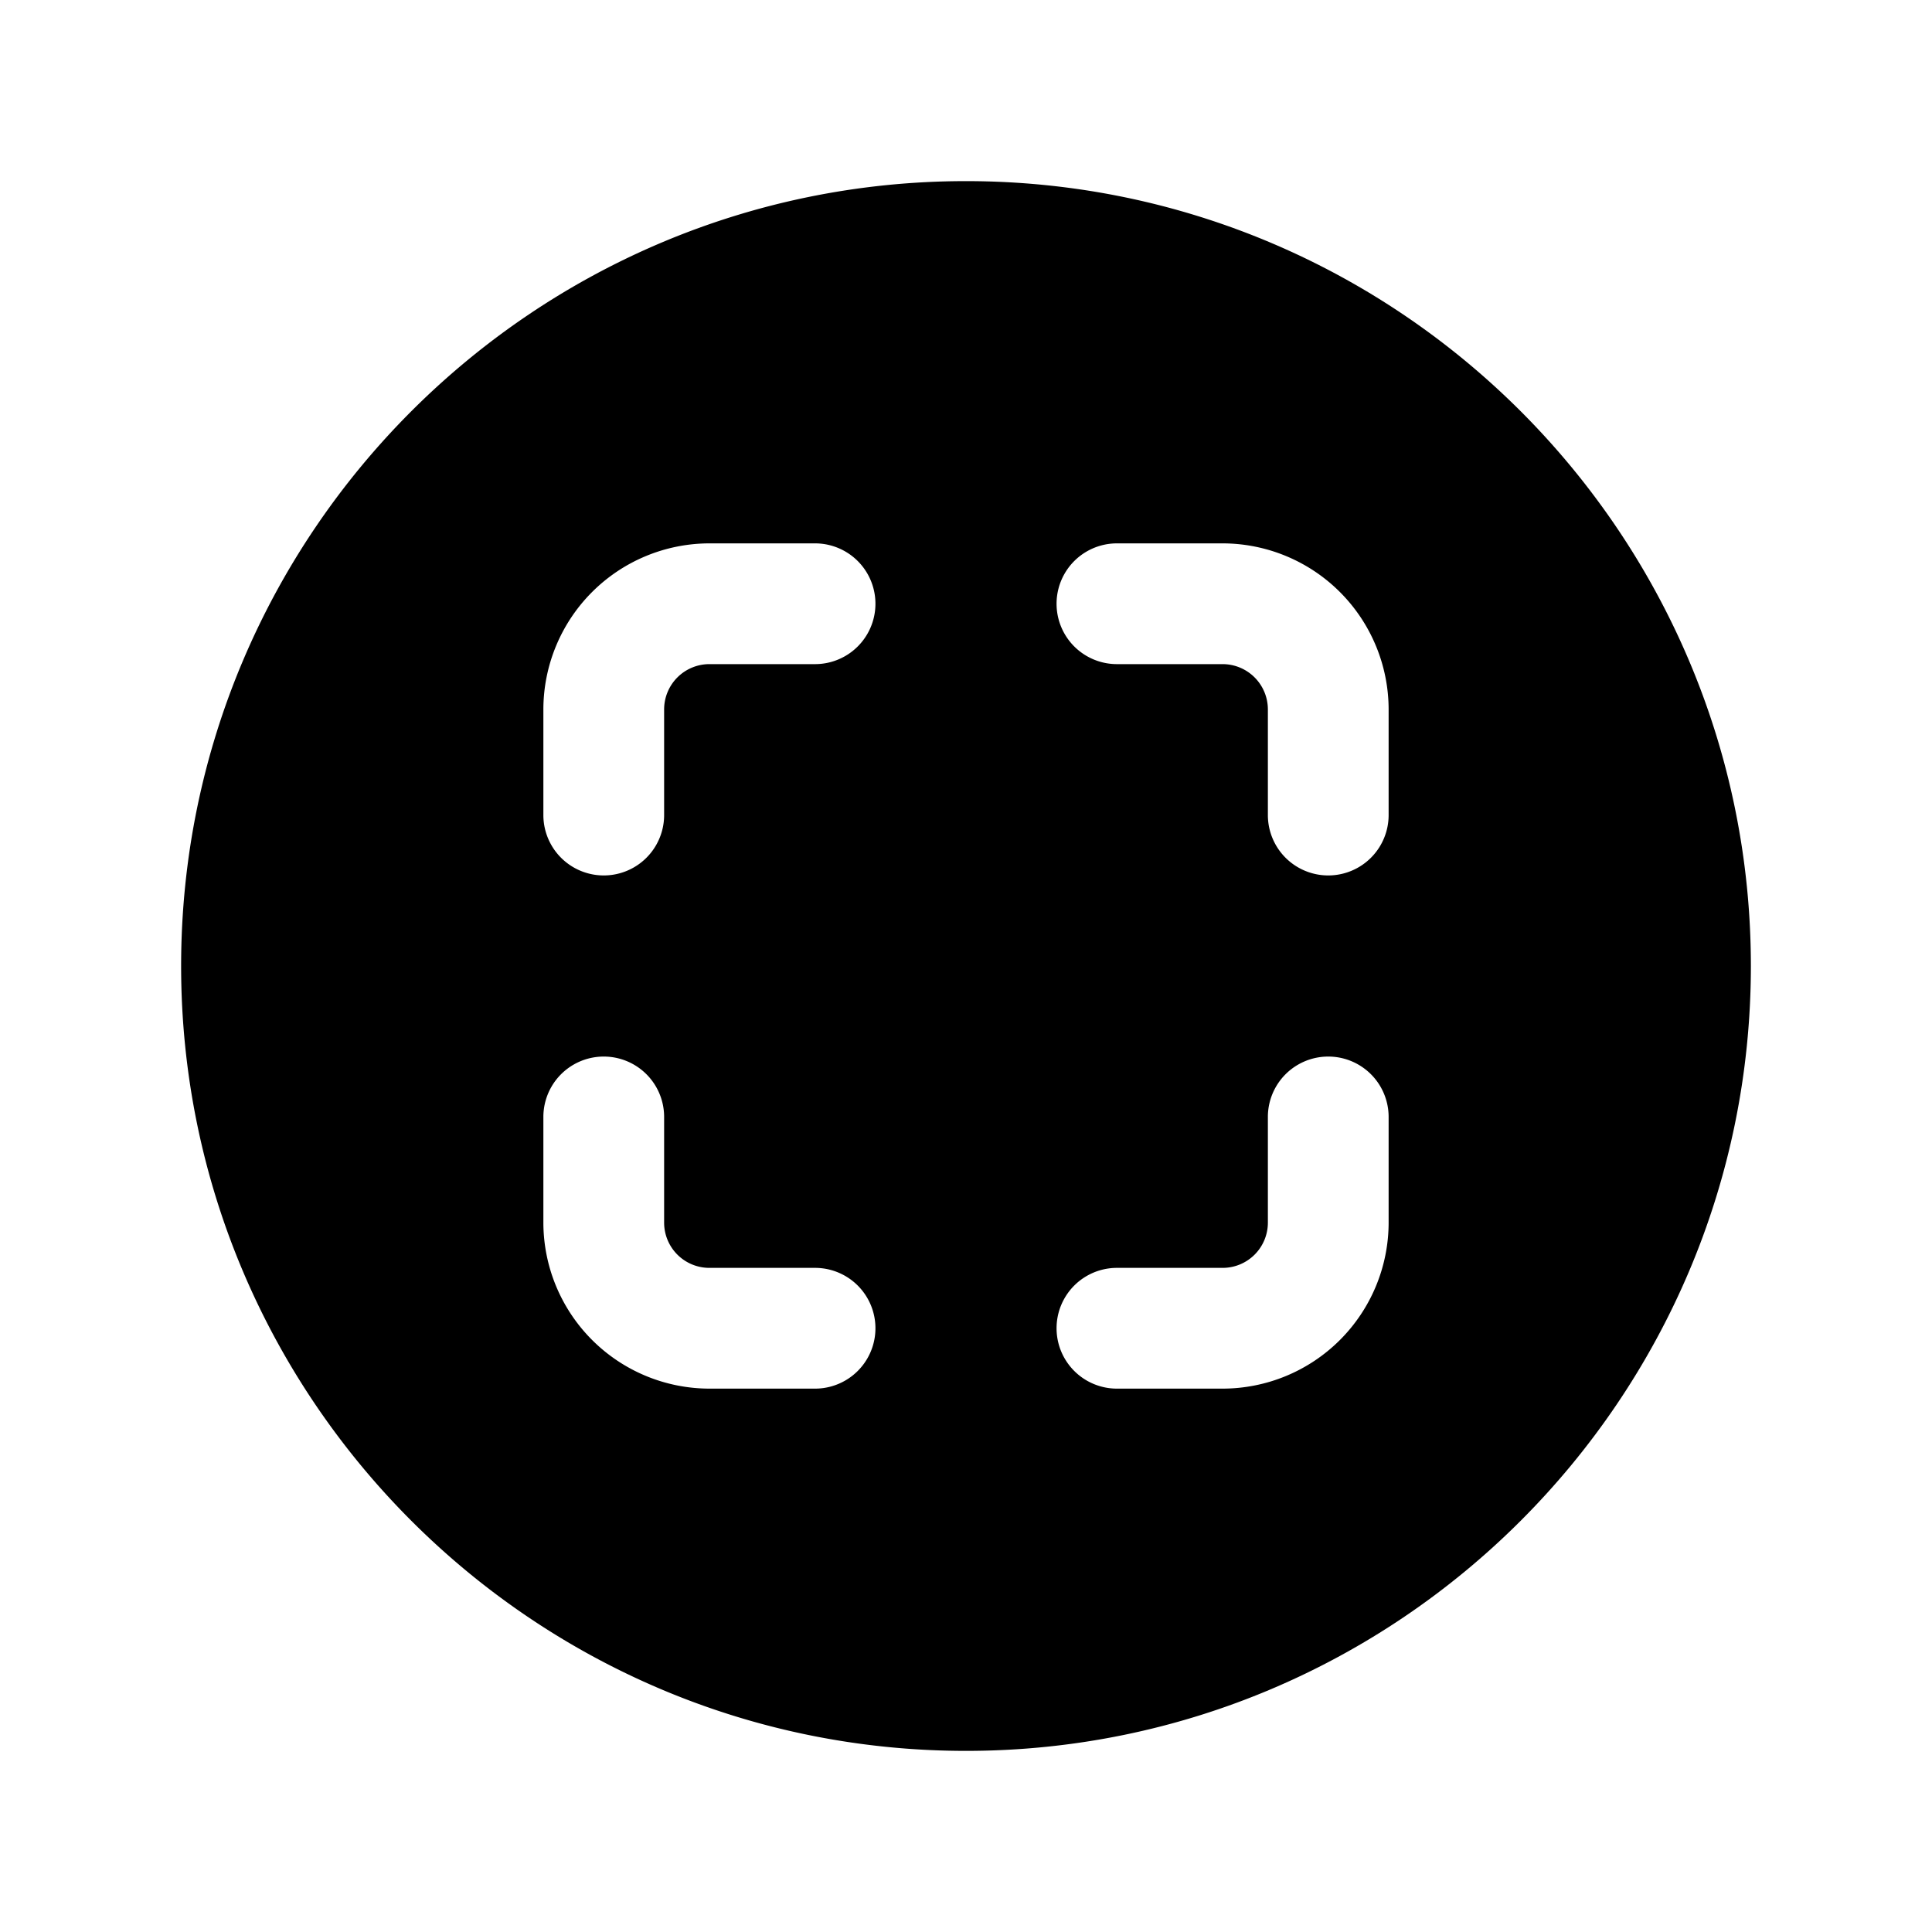 <svg fill="currentColor" viewBox="0 0 24 24" xmlns="http://www.w3.org/2000/svg">
  <path d="M12 2.25c-5.376 0-9.75 4.374-9.75 9.75s4.374 9.75 9.75 9.75 9.75-4.374 9.75-9.75S17.376 2.25 12 2.25Zm-1.875 15H8.812a2.065 2.065 0 0 1-2.062-2.063v-1.312a.75.75 0 1 1 1.5 0v1.313a.562.562 0 0 0 .563.562h1.312a.75.75 0 1 1 0 1.5Zm0-9H8.812a.563.563 0 0 0-.562.563v1.312a.75.75 0 1 1-1.5 0V8.812A2.065 2.065 0 0 1 8.813 6.75h1.312a.75.75 0 1 1 0 1.5Zm7.125 6.938a2.064 2.064 0 0 1-2.063 2.062h-1.312a.75.75 0 1 1 0-1.5h1.313a.562.562 0 0 0 .562-.563v-1.312a.75.75 0 1 1 1.5 0v1.313Zm0-5.063a.75.75 0 1 1-1.5 0V8.812a.563.563 0 0 0-.563-.562h-1.312a.75.75 0 1 1 0-1.5h1.313a2.065 2.065 0 0 1 2.062 2.063v1.312Z"></path>
</svg>